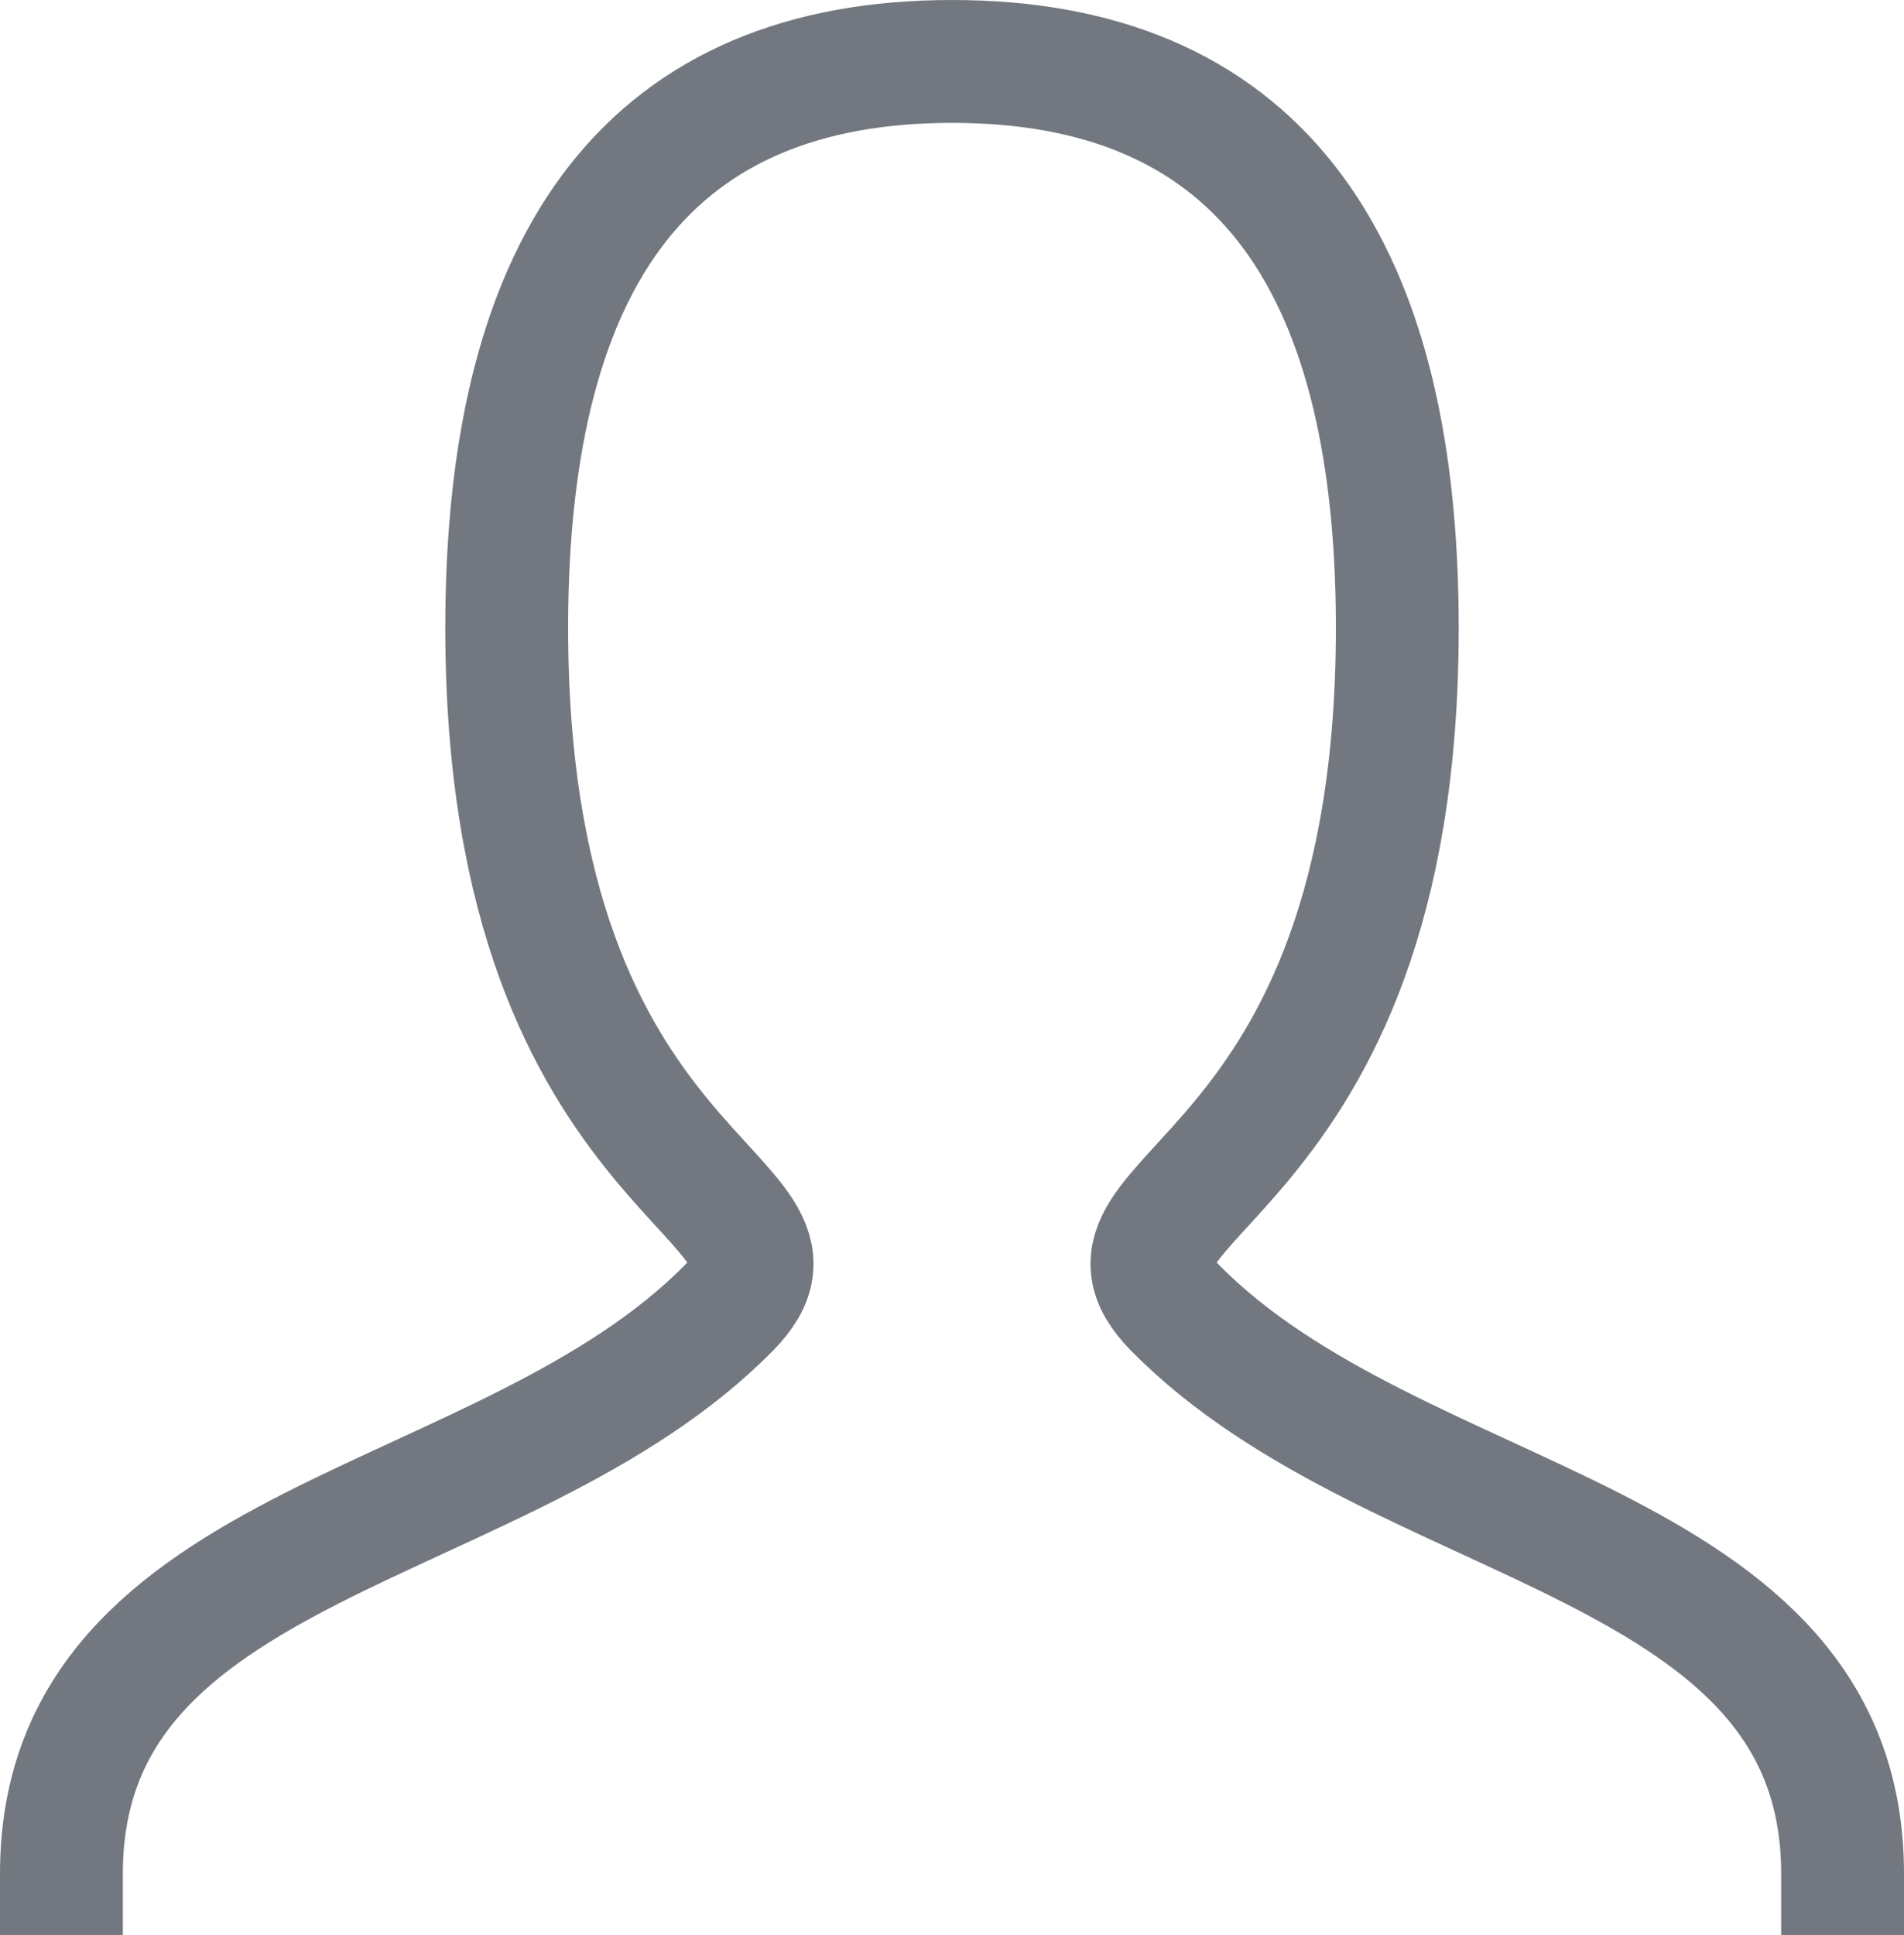 <?xml version="1.0" encoding="UTF-8"?>
<svg width="62px" height="63px" viewBox="0 0 62 63" version="1.1" xmlns="http://www.w3.org/2000/svg" xmlns:xlink="http://www.w3.org/1999/xlink">
    <title>person</title>
    <g id="Page-1" stroke="none" stroke-width="1" fill="none" fill-rule="evenodd" stroke-linecap="square">
        <g id="4b_Menu" transform="translate(-86, -1068)" stroke="#737880" stroke-width="4">
            <g id="person" transform="translate(88, 1070)">
                <path d="M0,59 C0,47.938 14.5,47.938 21.75,40.562 C25.375,36.875 14.5,36.875 14.5,18.438 C14.5,6.147 19.332,0 29,0 C38.668,0 43.5,6.147 43.5,18.438 C43.5,36.875 32.625,36.875 36.25,40.562 C43.5,47.938 58,47.938 58,59" id="Path"></path>
            </g>
        </g>
    </g>
</svg>
